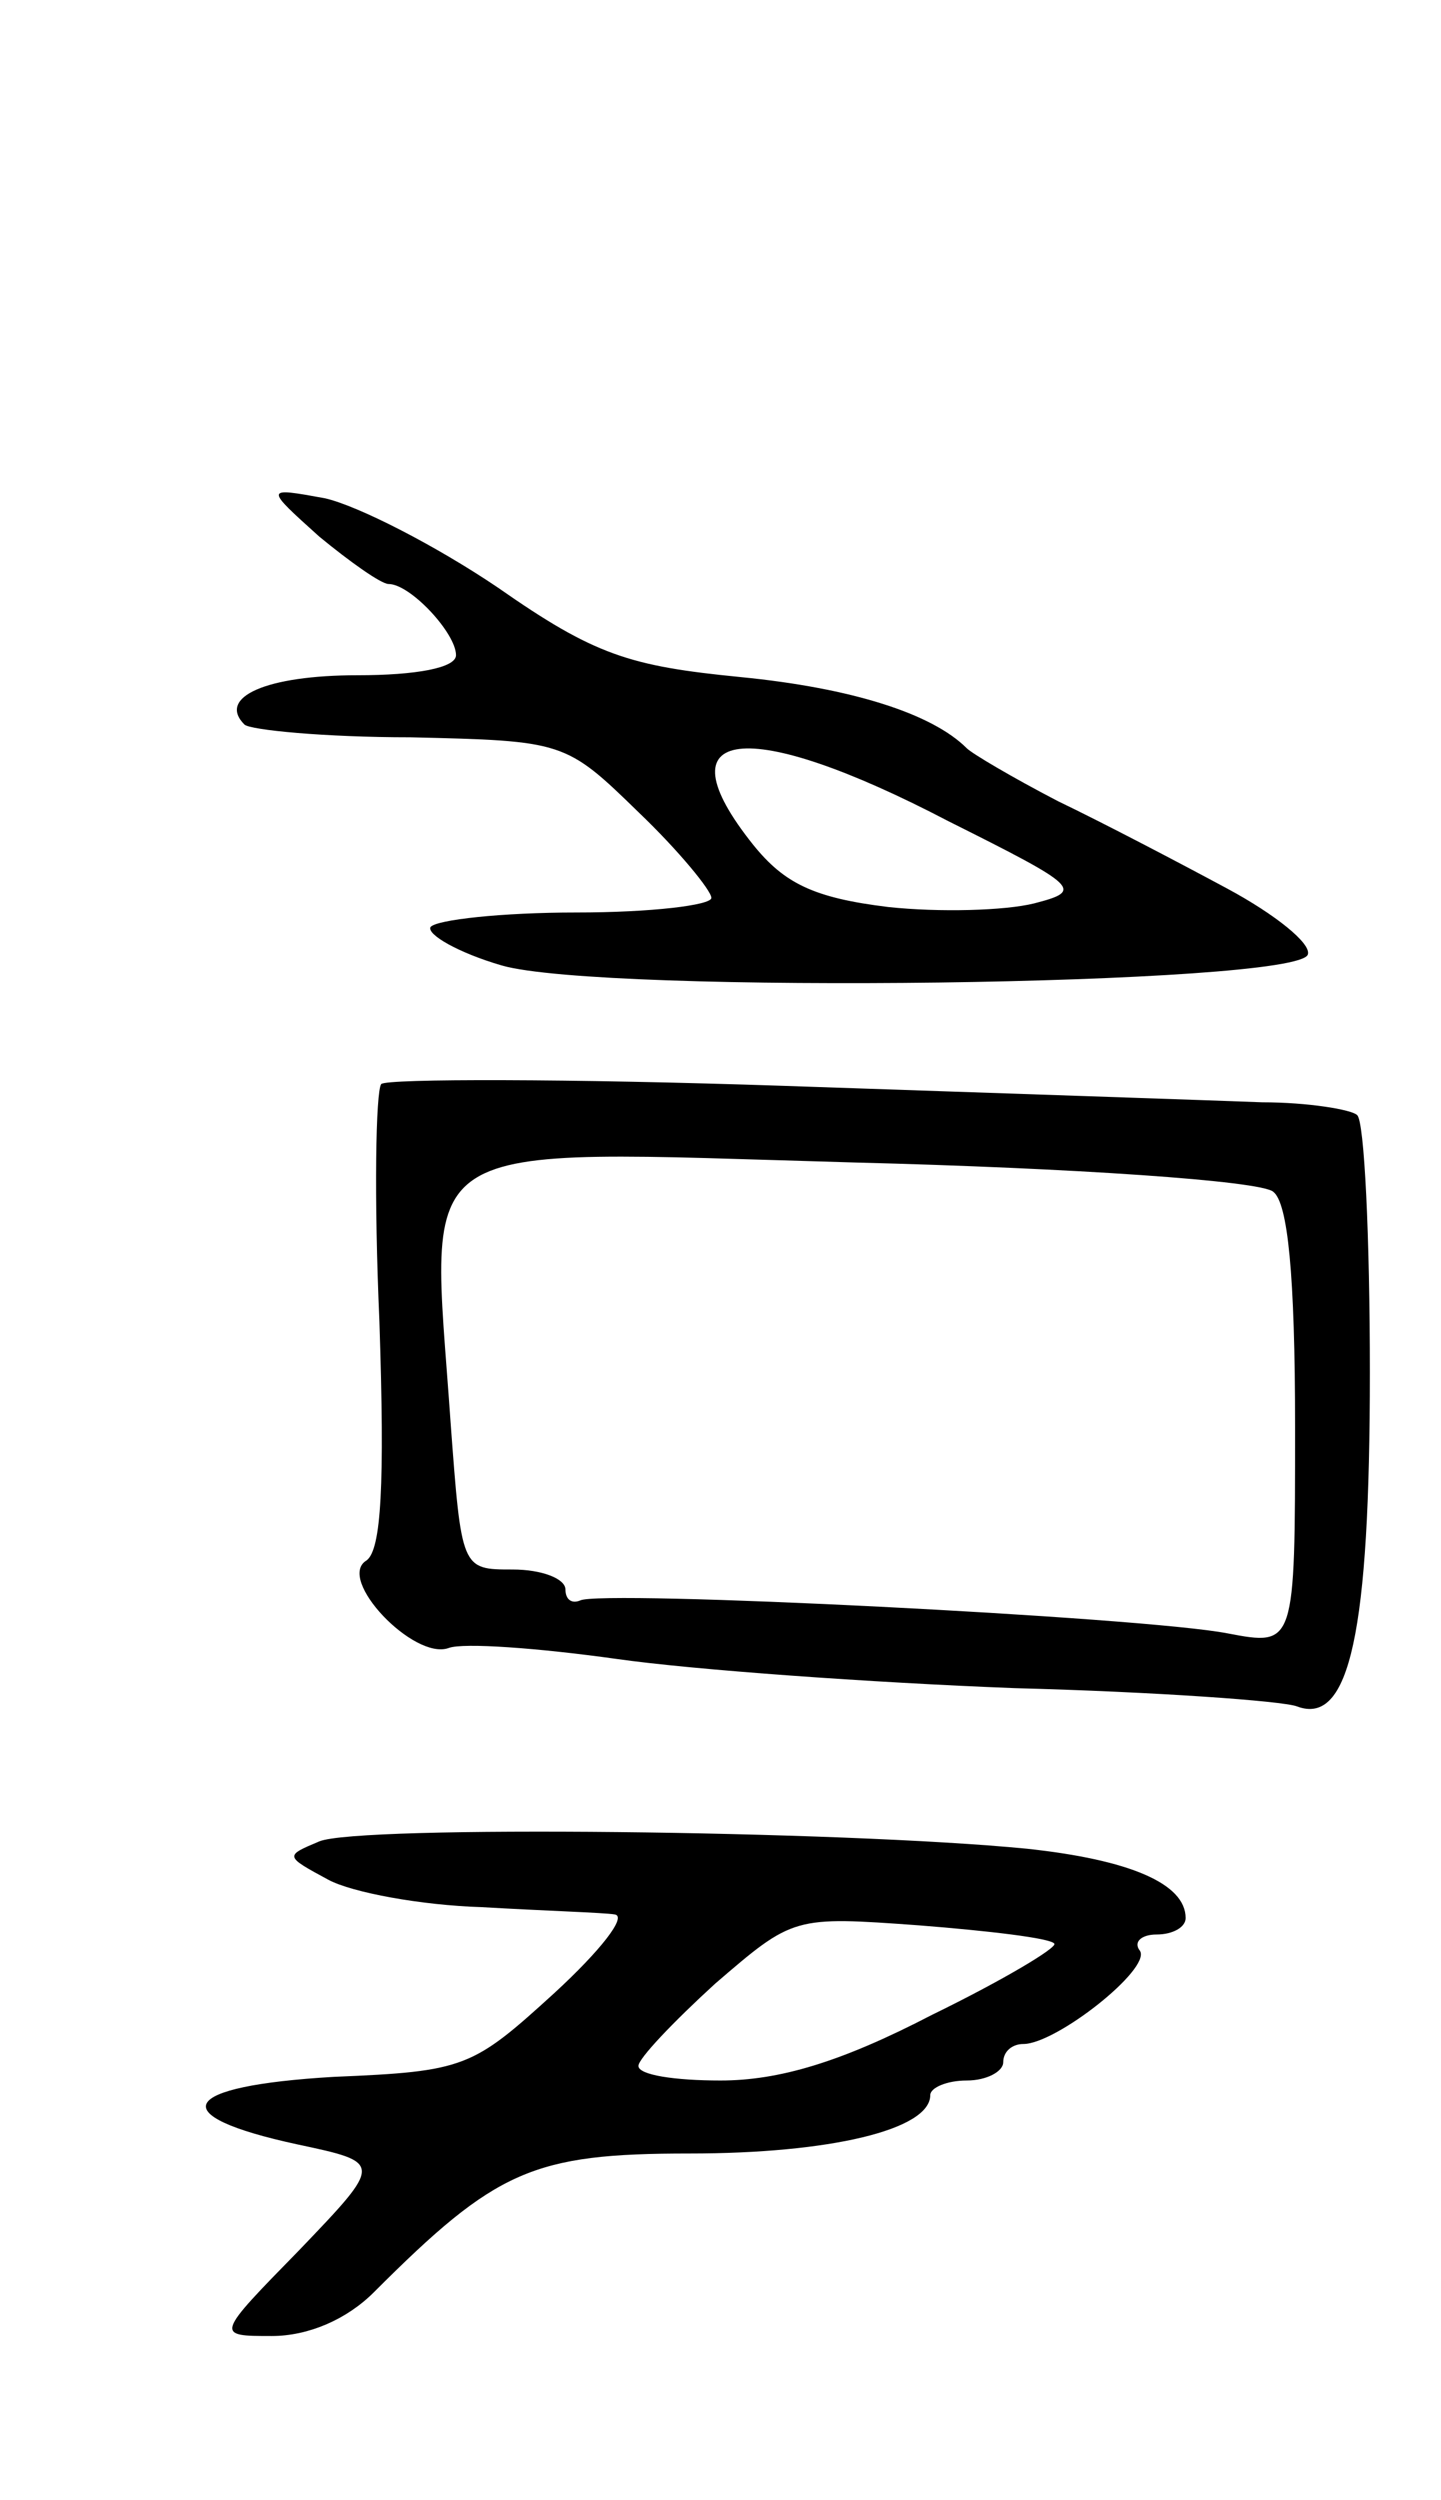 <svg version="1.0" xmlns="http://www.w3.org/2000/svg"
 width="79pt" height="137pt" viewBox="0 0 79 137"
 preserveAspectRatio="xMidYMid meet">
<g transform="translate(0,137) scale(0.1,-0.1)"
fill="#000000" stroke="none">
<path d="M175 1076 c17 -14 34 -26 38 -26 12 0 37 -27 37 -39 0 -7 -22 -11
-54 -11 -50 0 -77 -12 -62 -27 3 -3 44 -7 91 -7 84 -2 85 -2 125 -41 22 -21
40 -43 40 -47 0 -4 -33 -8 -74 -8 -41 0 -77 -4 -80 -8 -2 -4 15 -14 39 -21 55
-16 437 -11 442 6 2 6 -18 22 -44 36 -26 14 -68 36 -93 48 -25 13 -47 26 -50
29 -19 19 -63 33 -124 39 -61 6 -80 12 -133 49 -34 23 -77 45 -95 49 -33 6
-33 6 -3 -21z m345 -156 c72 -36 74 -38 47 -45 -16 -4 -52 -5 -80 -2 -41 5
-57 13 -74 34 -52 65 -4 71 107 13z"/>
<path d="M209 776 c-3 -4 -4 -62 -1 -130 3 -90 1 -125 -7 -131 -17 -10 26 -55
45 -48 8 3 49 0 92 -6 42 -6 140 -13 218 -16 77 -2 147 -7 155 -10 29 -11 40
41 40 183 0 74 -3 138 -7 141 -3 3 -27 7 -52 7 -26 1 -144 5 -262 9 -118 4
-218 4 -221 1z m489 -59 c8 -6 12 -45 12 -129 0 -120 0 -120 -37 -113 -46 9
-345 24 -355 18 -5 -2 -8 1 -8 6 0 6 -13 11 -29 11 -28 0 -28 0 -34 81 -11
159 -27 149 222 142 119 -3 222 -10 229 -16z"/>
<path d="M175 361 c-19 -8 -19 -8 5 -21 13 -7 51 -14 84 -15 34 -2 67 -3 73
-4 7 -1 -8 -20 -33 -43 -45 -41 -49 -43 -121 -46 -85 -5 -94 -21 -20 -37 47
-10 47 -10 1 -58 -46 -47 -46 -47 -15 -47 20 0 41 9 56 24 67 67 87 76 173 76
77 0 132 13 132 32 0 4 9 8 20 8 11 0 20 5 20 10 0 6 5 10 11 10 18 0 70 41
64 51 -4 5 1 9 9 9 9 0 16 4 16 9 0 19 -31 32 -87 38 -102 10 -367 13 -388 4z
m403 -56 c2 -2 -28 -20 -67 -39 -50 -26 -84 -36 -116 -36 -25 0 -45 3 -45 8 0
4 19 24 42 45 43 37 43 37 112 32 38 -3 72 -7 74 -10z"/>
</g>
</svg>
